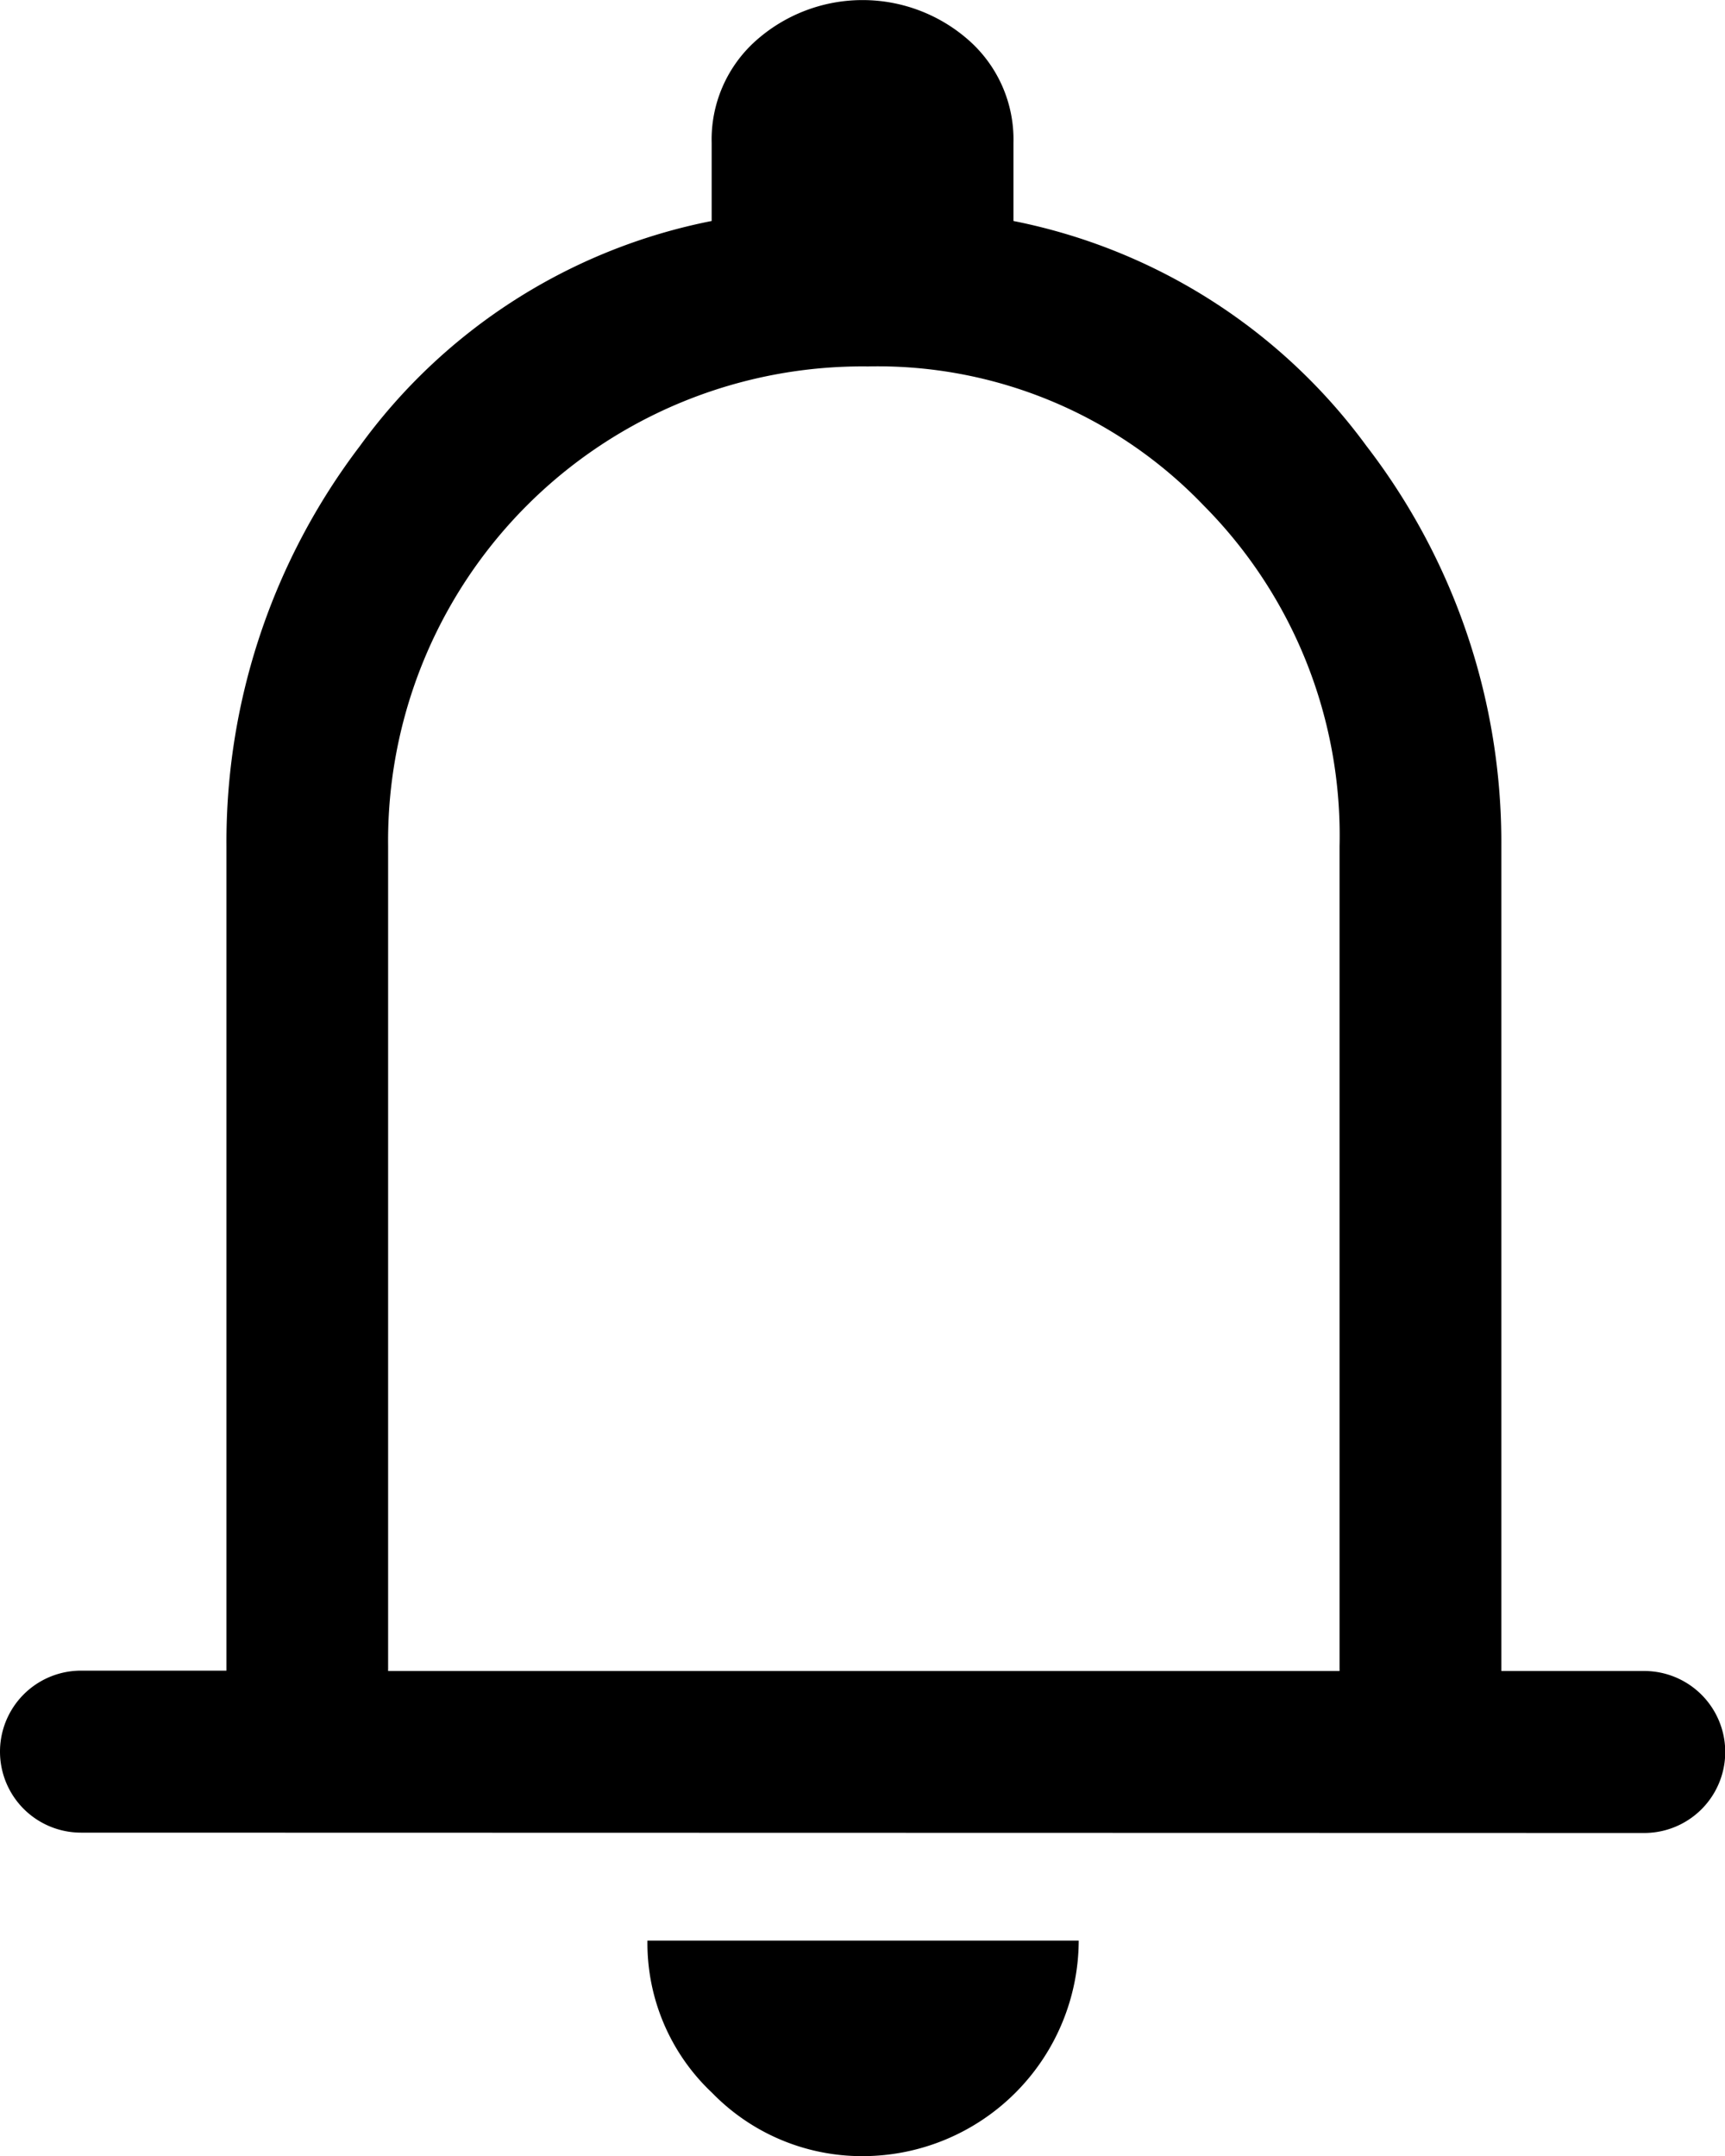 <svg xmlns="http://www.w3.org/2000/svg" width="14.907" height="18.634" viewBox="0 0 14.907 18.634">
  <path id="notifications_FILL0_wght400_GRAD0_opsz48" d="M8.7,19.839a.7.7,0,1,1,0-1.4H9.957V11.314A5.653,5.653,0,0,1,11.11,7.855a4.935,4.935,0,0,1,3.04-1.945V5.235a1.144,1.144,0,0,1,.384-.885,1.386,1.386,0,0,1,1.84,0,1.144,1.144,0,0,1,.384.885V5.91a4.982,4.982,0,0,1,3.051,1.945,5.616,5.616,0,0,1,1.165,3.459v7.128h1.235a.7.7,0,1,1,0,1.4ZM15.454,12.968Zm0,9.667a1.806,1.806,0,0,1-1.3-.547,1.776,1.776,0,0,1-.559-1.316h3.727a1.869,1.869,0,0,1-1.863,1.863Zm-4.1-4.193h8.222V11.314A4.047,4.047,0,0,0,18.4,8.367a3.9,3.9,0,0,0-2.9-1.2,4.1,4.1,0,0,0-4.146,4.146Z" transform="translate(-8 -4)"/>
</svg>
